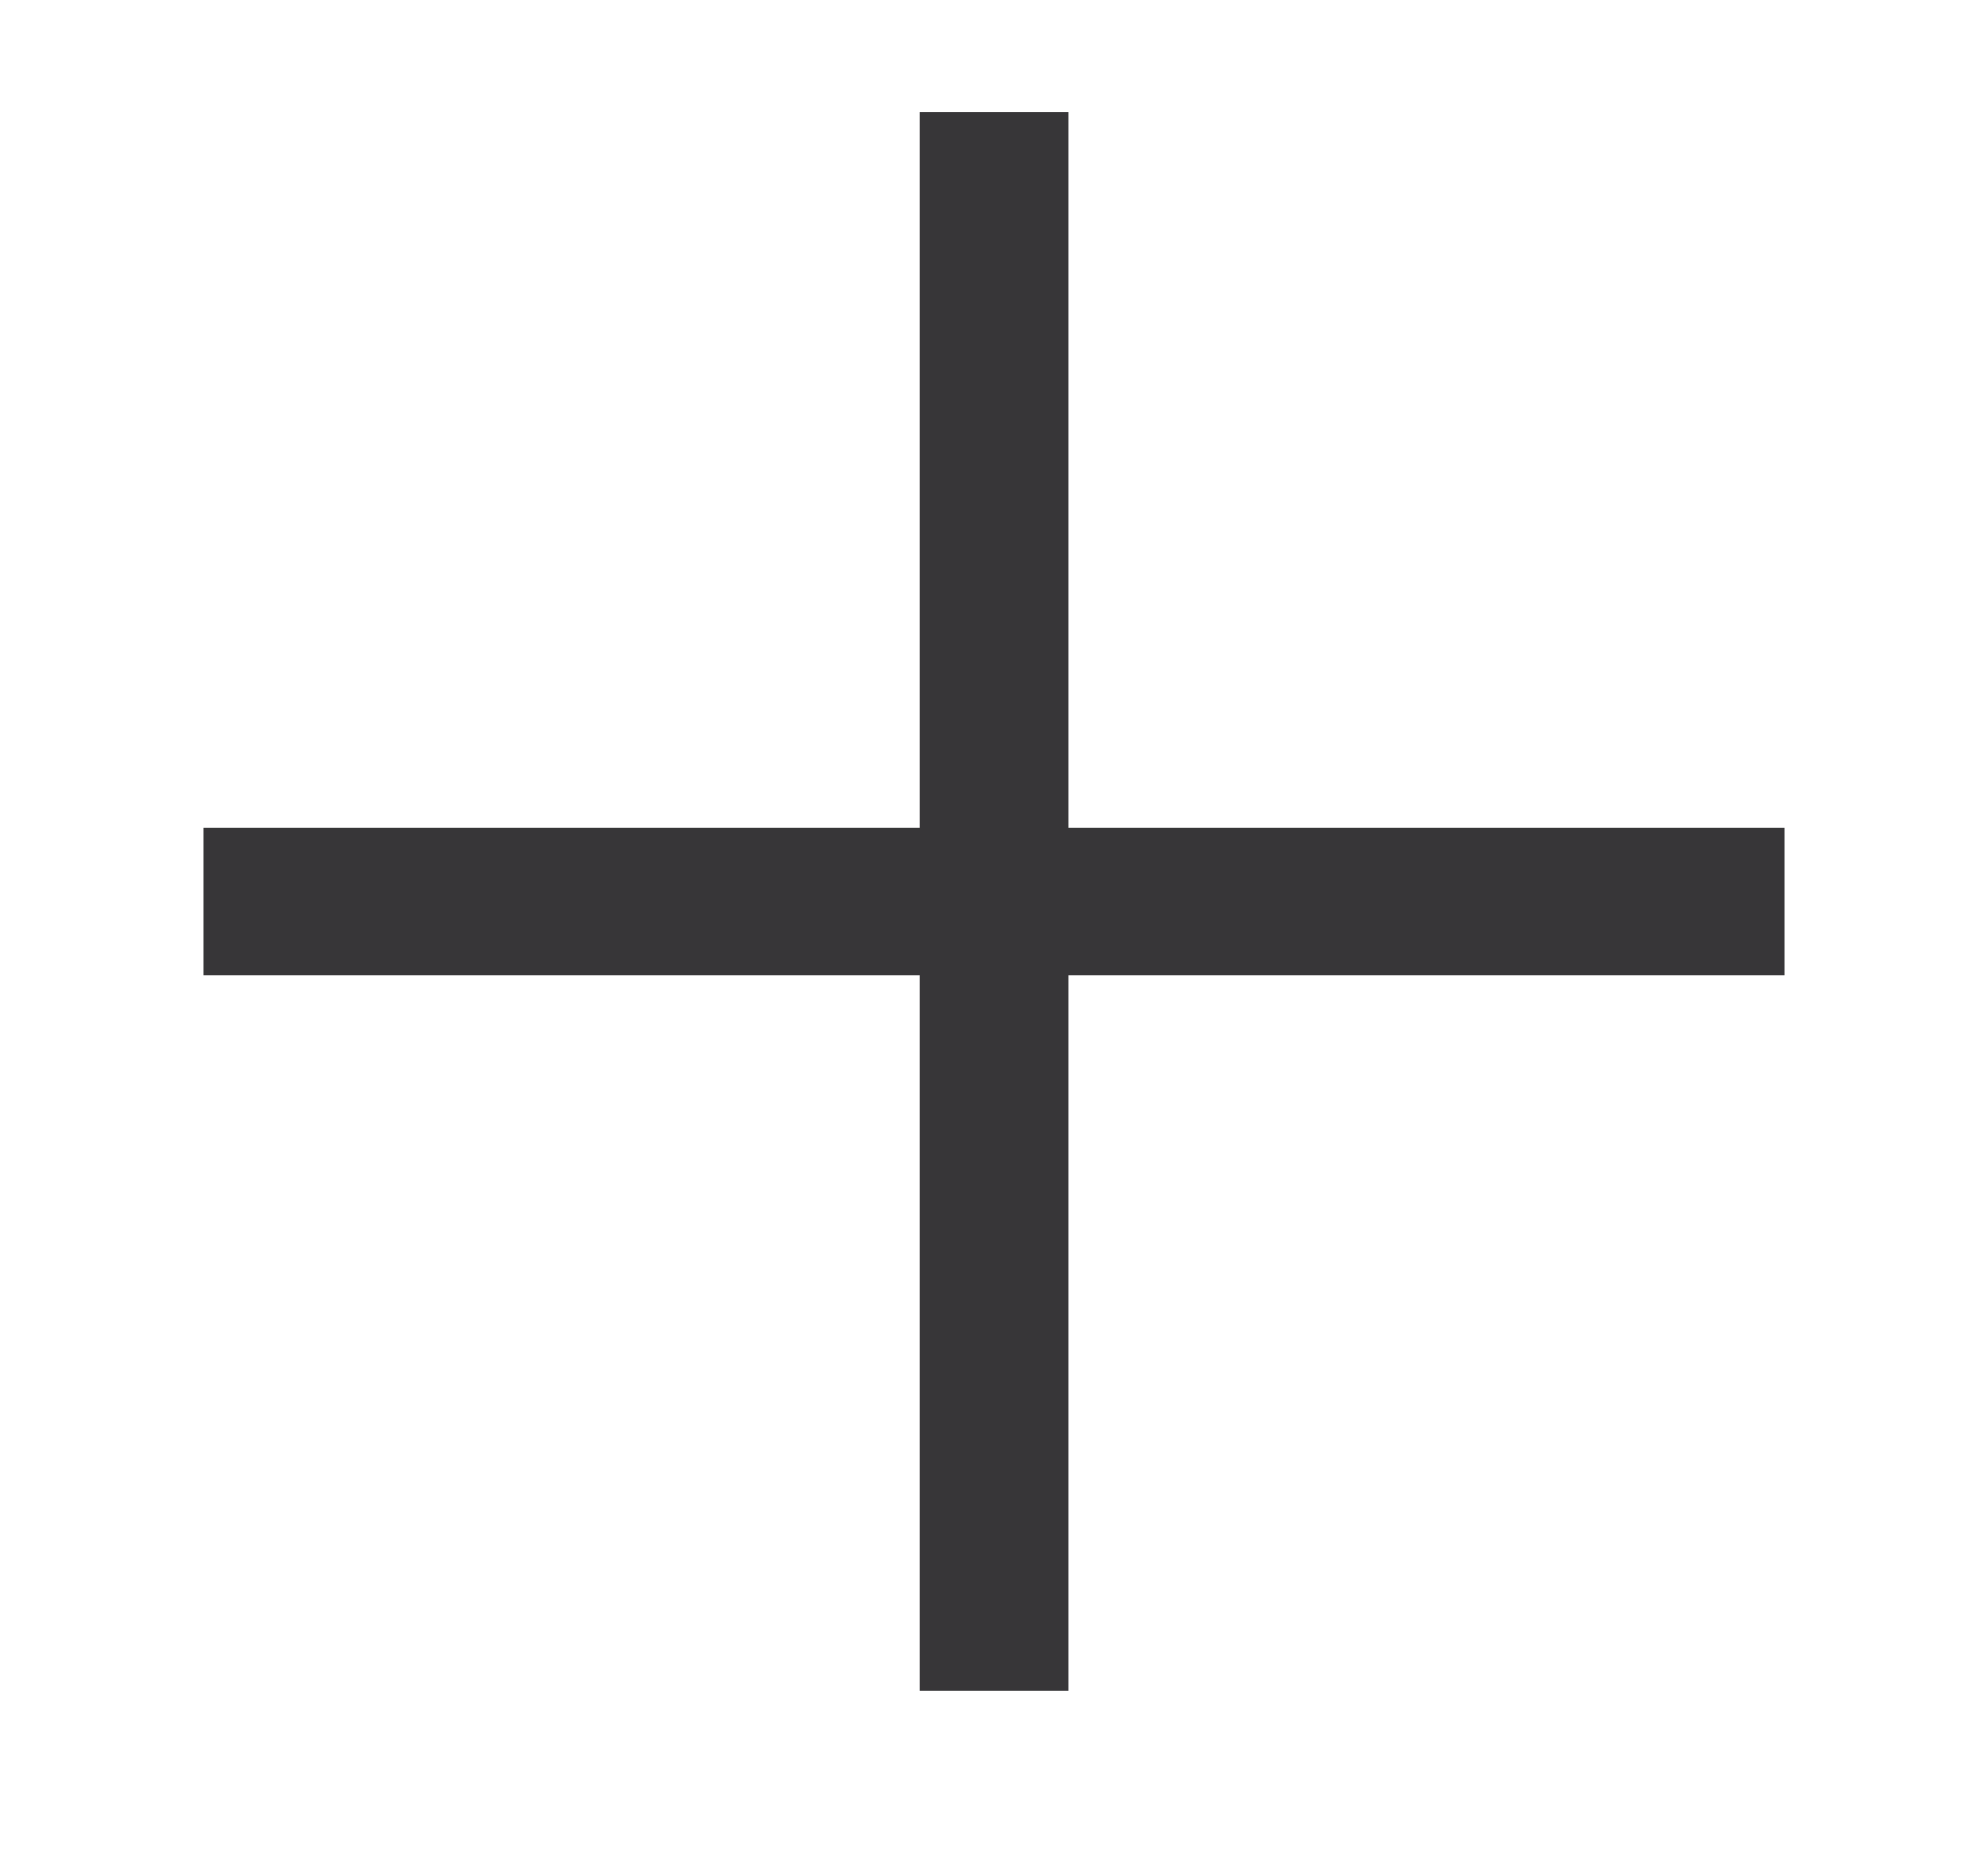 <svg width="16" height="15" viewBox="0 0 16 15" fill="none" xmlns="http://www.w3.org/2000/svg">
<g clip-path="url(#clip0_87_706)">
<rect x="14.365" y="6.661" width="1.187" height="12.73" transform="rotate(90 14.365 6.661)" fill="#373638"/>
<rect x="7.403" y="0.903" width="1.195" height="12.702" fill="#373638"/>
</g>
<defs>
<clipPath id="clip0_87_706">
<rect width="10" height="10" fill="white" transform="translate(8 0.183) rotate(45)"/>
</clipPath>
</defs>
</svg>
